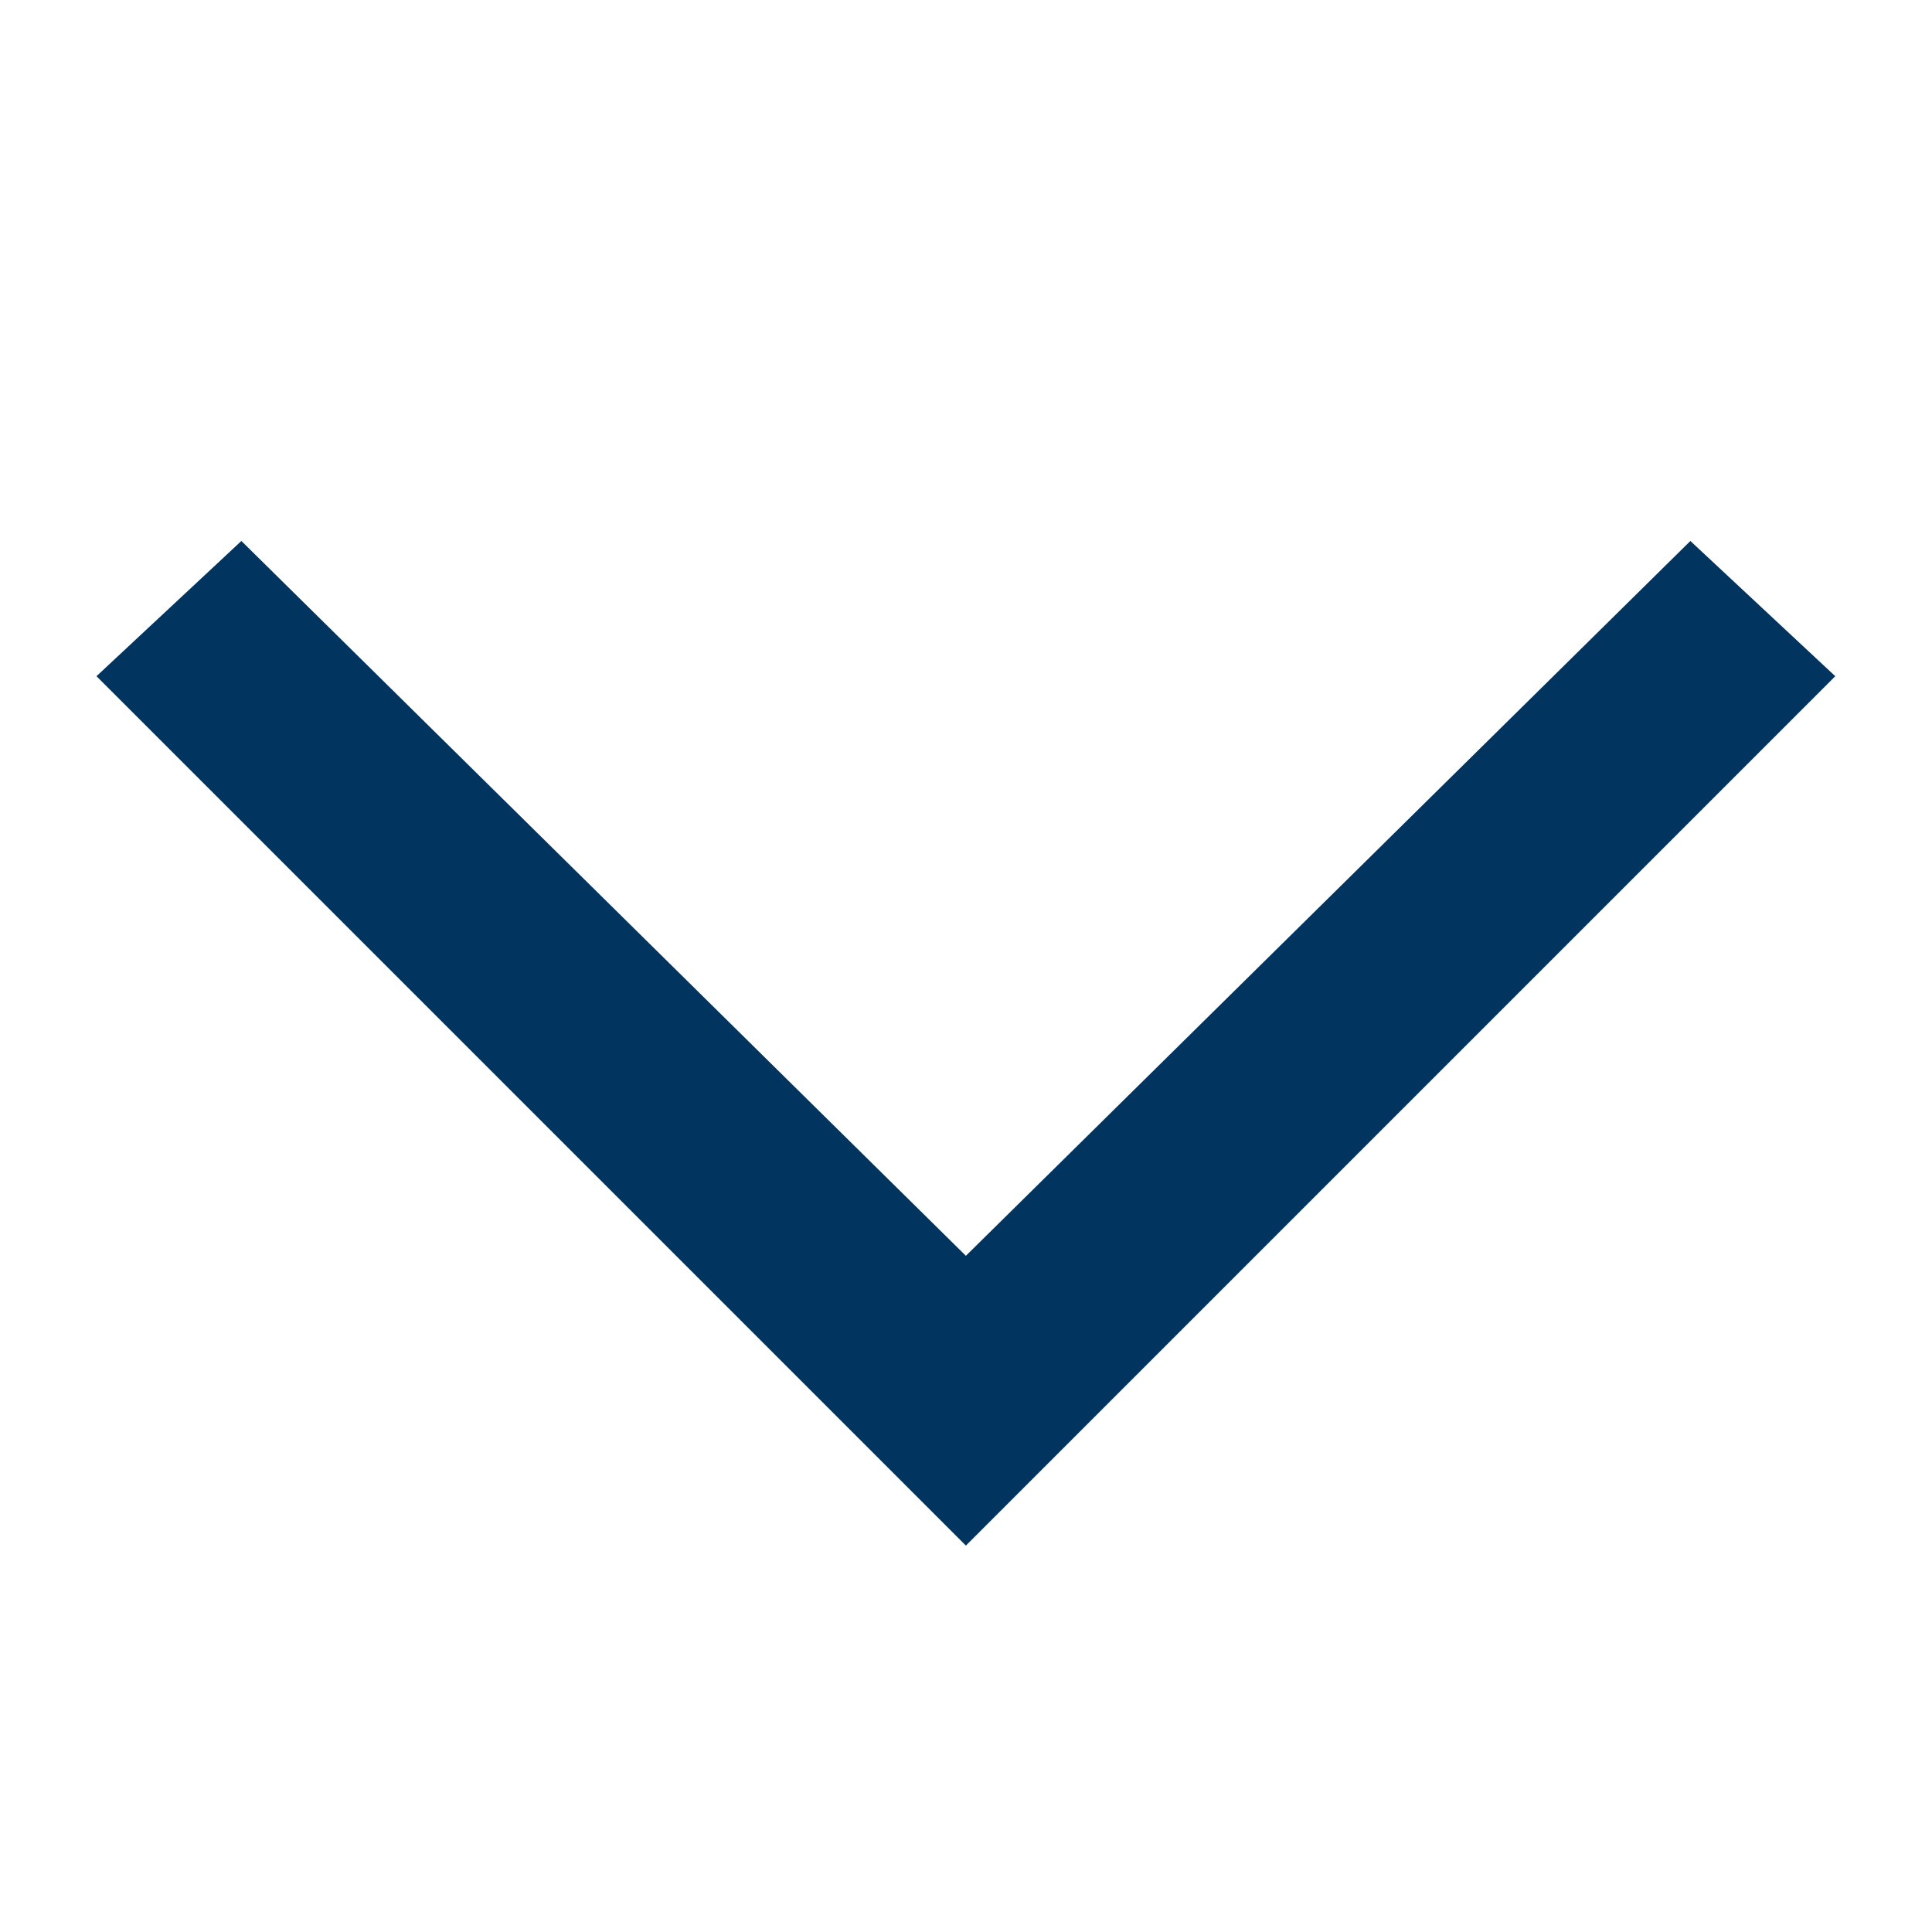 <svg width="16" height="16" viewBox="0 0 16 16" fill="none" xmlns="http://www.w3.org/2000/svg">
<path d="M15.199 5.6L13.999 4.48L7.999 10.4L1.999 4.48L0.799 5.6L7.999 12.8L15.199 5.6Z" fill="#023460"/>
</svg>
